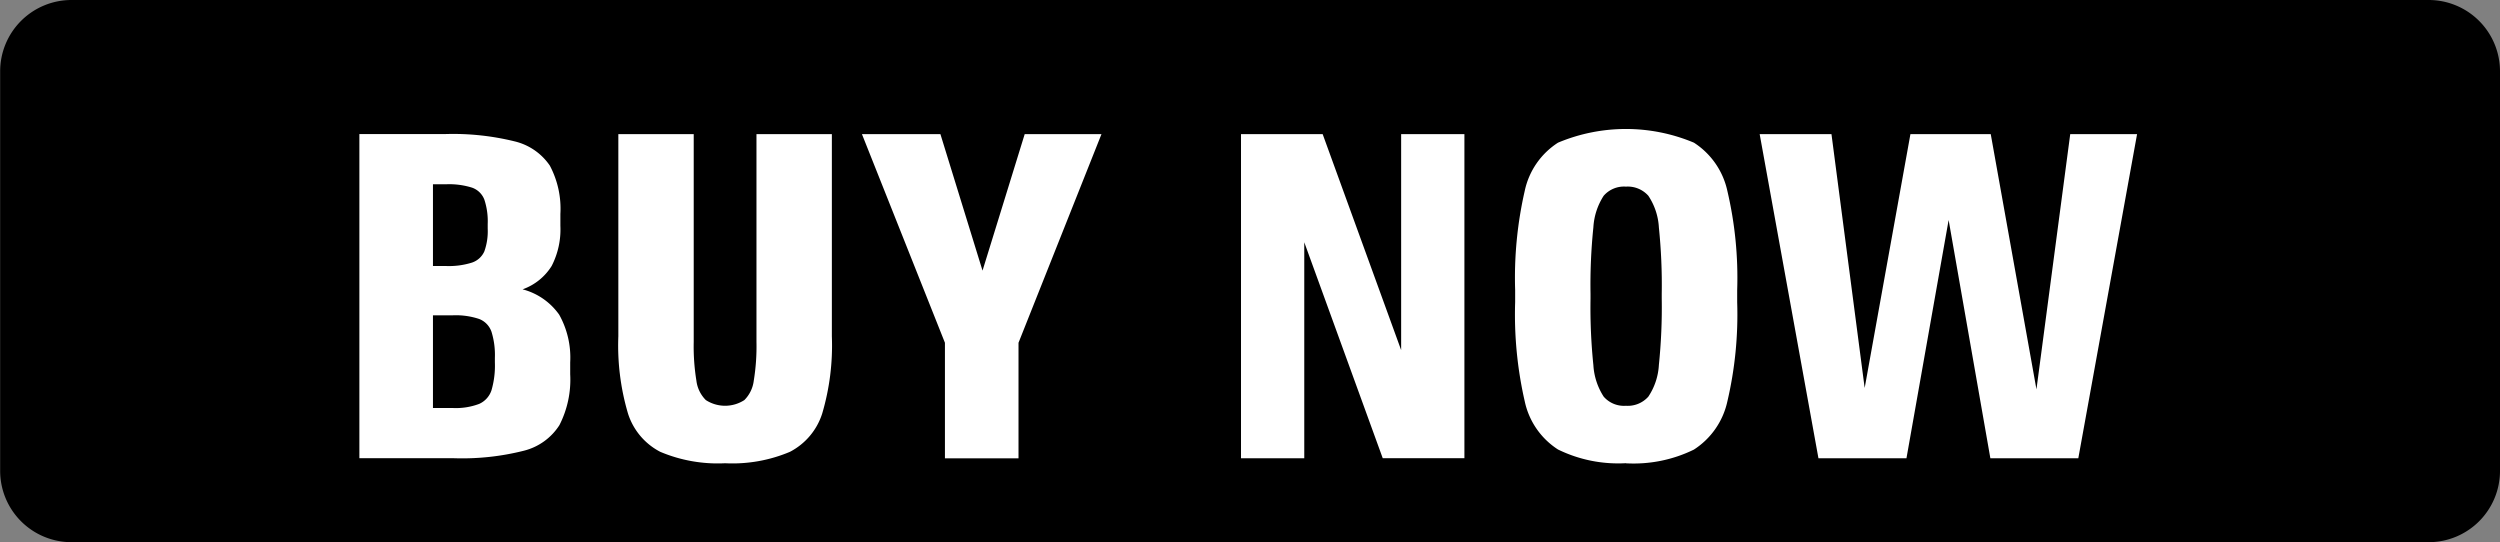 <svg id="CTA" xmlns="http://www.w3.org/2000/svg" width="175.219" height="38" viewBox="0 0 175.219 38">
  <rect x="0" y="0" width="175.219" height="38" fill="#808080" stroke="none"/>
<defs>
    <style>
      .cls-1, .cls-2 {
        fill-rule: evenodd;
      }

      .cls-2 {
        fill: #fff;
      }
    </style>
  </defs>
  <path id="Rounded_Rectangle_1" data-name="Rounded Rectangle 1" class="cls-1" d="M538.792,44H704a5,5,0,0,1,5,5V77a5,5,0,0,1-5,5H538.792a5,5,0,0,1-5-5V49A5,5,0,0,1,538.792,44Z" transform="translate(-533.781 -44)"/>
  <path id="BUY_NOW" data-name="BUY NOW" class="cls-2" d="M570.416,64.276a3.963,3.963,0,0,0,2.028-1.632,5.586,5.586,0,0,0,.613-2.816V59a6.443,6.443,0,0,0-.739-3.392,4.148,4.148,0,0,0-2.468-1.7,18.043,18.043,0,0,0-4.875-.512h-6.006v22.72H565.6a17.643,17.643,0,0,0,4.906-.528,4.15,4.15,0,0,0,2.484-1.792,7,7,0,0,0,.755-3.568V69.4a6.164,6.164,0,0,0-.771-3.344,4.547,4.547,0,0,0-2.562-1.776h0Zm-6.29-7.36h0.912a5.336,5.336,0,0,1,1.84.24,1.434,1.434,0,0,1,.849.832,4.833,4.833,0,0,1,.236,1.712v0.32a4.2,4.2,0,0,1-.236,1.6,1.451,1.451,0,0,1-.865.784,5.353,5.353,0,0,1-1.824.24h-0.912V56.916Zm4.34,12.48a6.205,6.205,0,0,1-.236,1.952,1.589,1.589,0,0,1-.865.96,4.631,4.631,0,0,1-1.855.288h-1.384V66.1h1.384a5.159,5.159,0,0,1,1.855.256,1.481,1.481,0,0,1,.865.9,5.511,5.511,0,0,1,.236,1.824V69.4ZM584.6,76.468a10.346,10.346,0,0,0,4.544-.8,4.587,4.587,0,0,0,2.264-2.688,16.8,16.8,0,0,0,.676-5.408V53.4H586.8v14.56a14.949,14.949,0,0,1-.189,2.72,2.315,2.315,0,0,1-.66,1.36,2.485,2.485,0,0,1-2.7,0,2.315,2.315,0,0,1-.661-1.36,14.965,14.965,0,0,1-.188-2.72V53.4h-5.283V67.572a16.773,16.773,0,0,0,.676,5.408,4.58,4.58,0,0,0,2.264,2.688,10.34,10.34,0,0,0,4.544.8h0ZM605.6,53.4l-2.956,9.568L599.692,53.4h-5.5l5.817,14.624v8.1h5.157v-8.1L610.981,53.4H605.6Zm26.383,15.136-5.5-15.136H620.76v22.72h4.434V60.98l5.5,15.136h5.724V53.4h-4.434V68.532Zm15.754,7.936a9.6,9.6,0,0,0,4.764-.96,5.38,5.38,0,0,0,2.343-3.36,26.721,26.721,0,0,0,.692-6.976V64.34a26.724,26.724,0,0,0-.692-6.976A5.38,5.38,0,0,0,652.505,54a12.3,12.3,0,0,0-9.528,0,5.322,5.322,0,0,0-2.327,3.36,27.3,27.3,0,0,0-.676,6.976v0.832a27.3,27.3,0,0,0,.676,6.976,5.322,5.322,0,0,0,2.327,3.36,9.6,9.6,0,0,0,4.764.96h0Zm0-4.032a1.885,1.885,0,0,1-1.557-.64,4.545,4.545,0,0,1-.723-2.208,39.333,39.333,0,0,1-.2-4.672V64.6a39.344,39.344,0,0,1,.2-4.672,4.549,4.549,0,0,1,.723-2.208,1.886,1.886,0,0,1,1.557-.64,1.931,1.931,0,0,1,1.572.64,4.44,4.44,0,0,1,.739,2.224,39.356,39.356,0,0,1,.2,4.656v0.32a39.356,39.356,0,0,1-.2,4.656,4.438,4.438,0,0,1-.739,2.224,1.93,1.93,0,0,1-1.572.64h0Zm28.774-1.152L673.307,53.4h-5.629l-3.207,17.792L662.144,53.4h-5.032l4.12,22.72H667.4l2.956-16.7,2.925,16.7h6.163l4.119-22.72h-4.685Z" transform="translate(-533.781 -44)"/>
</svg>
